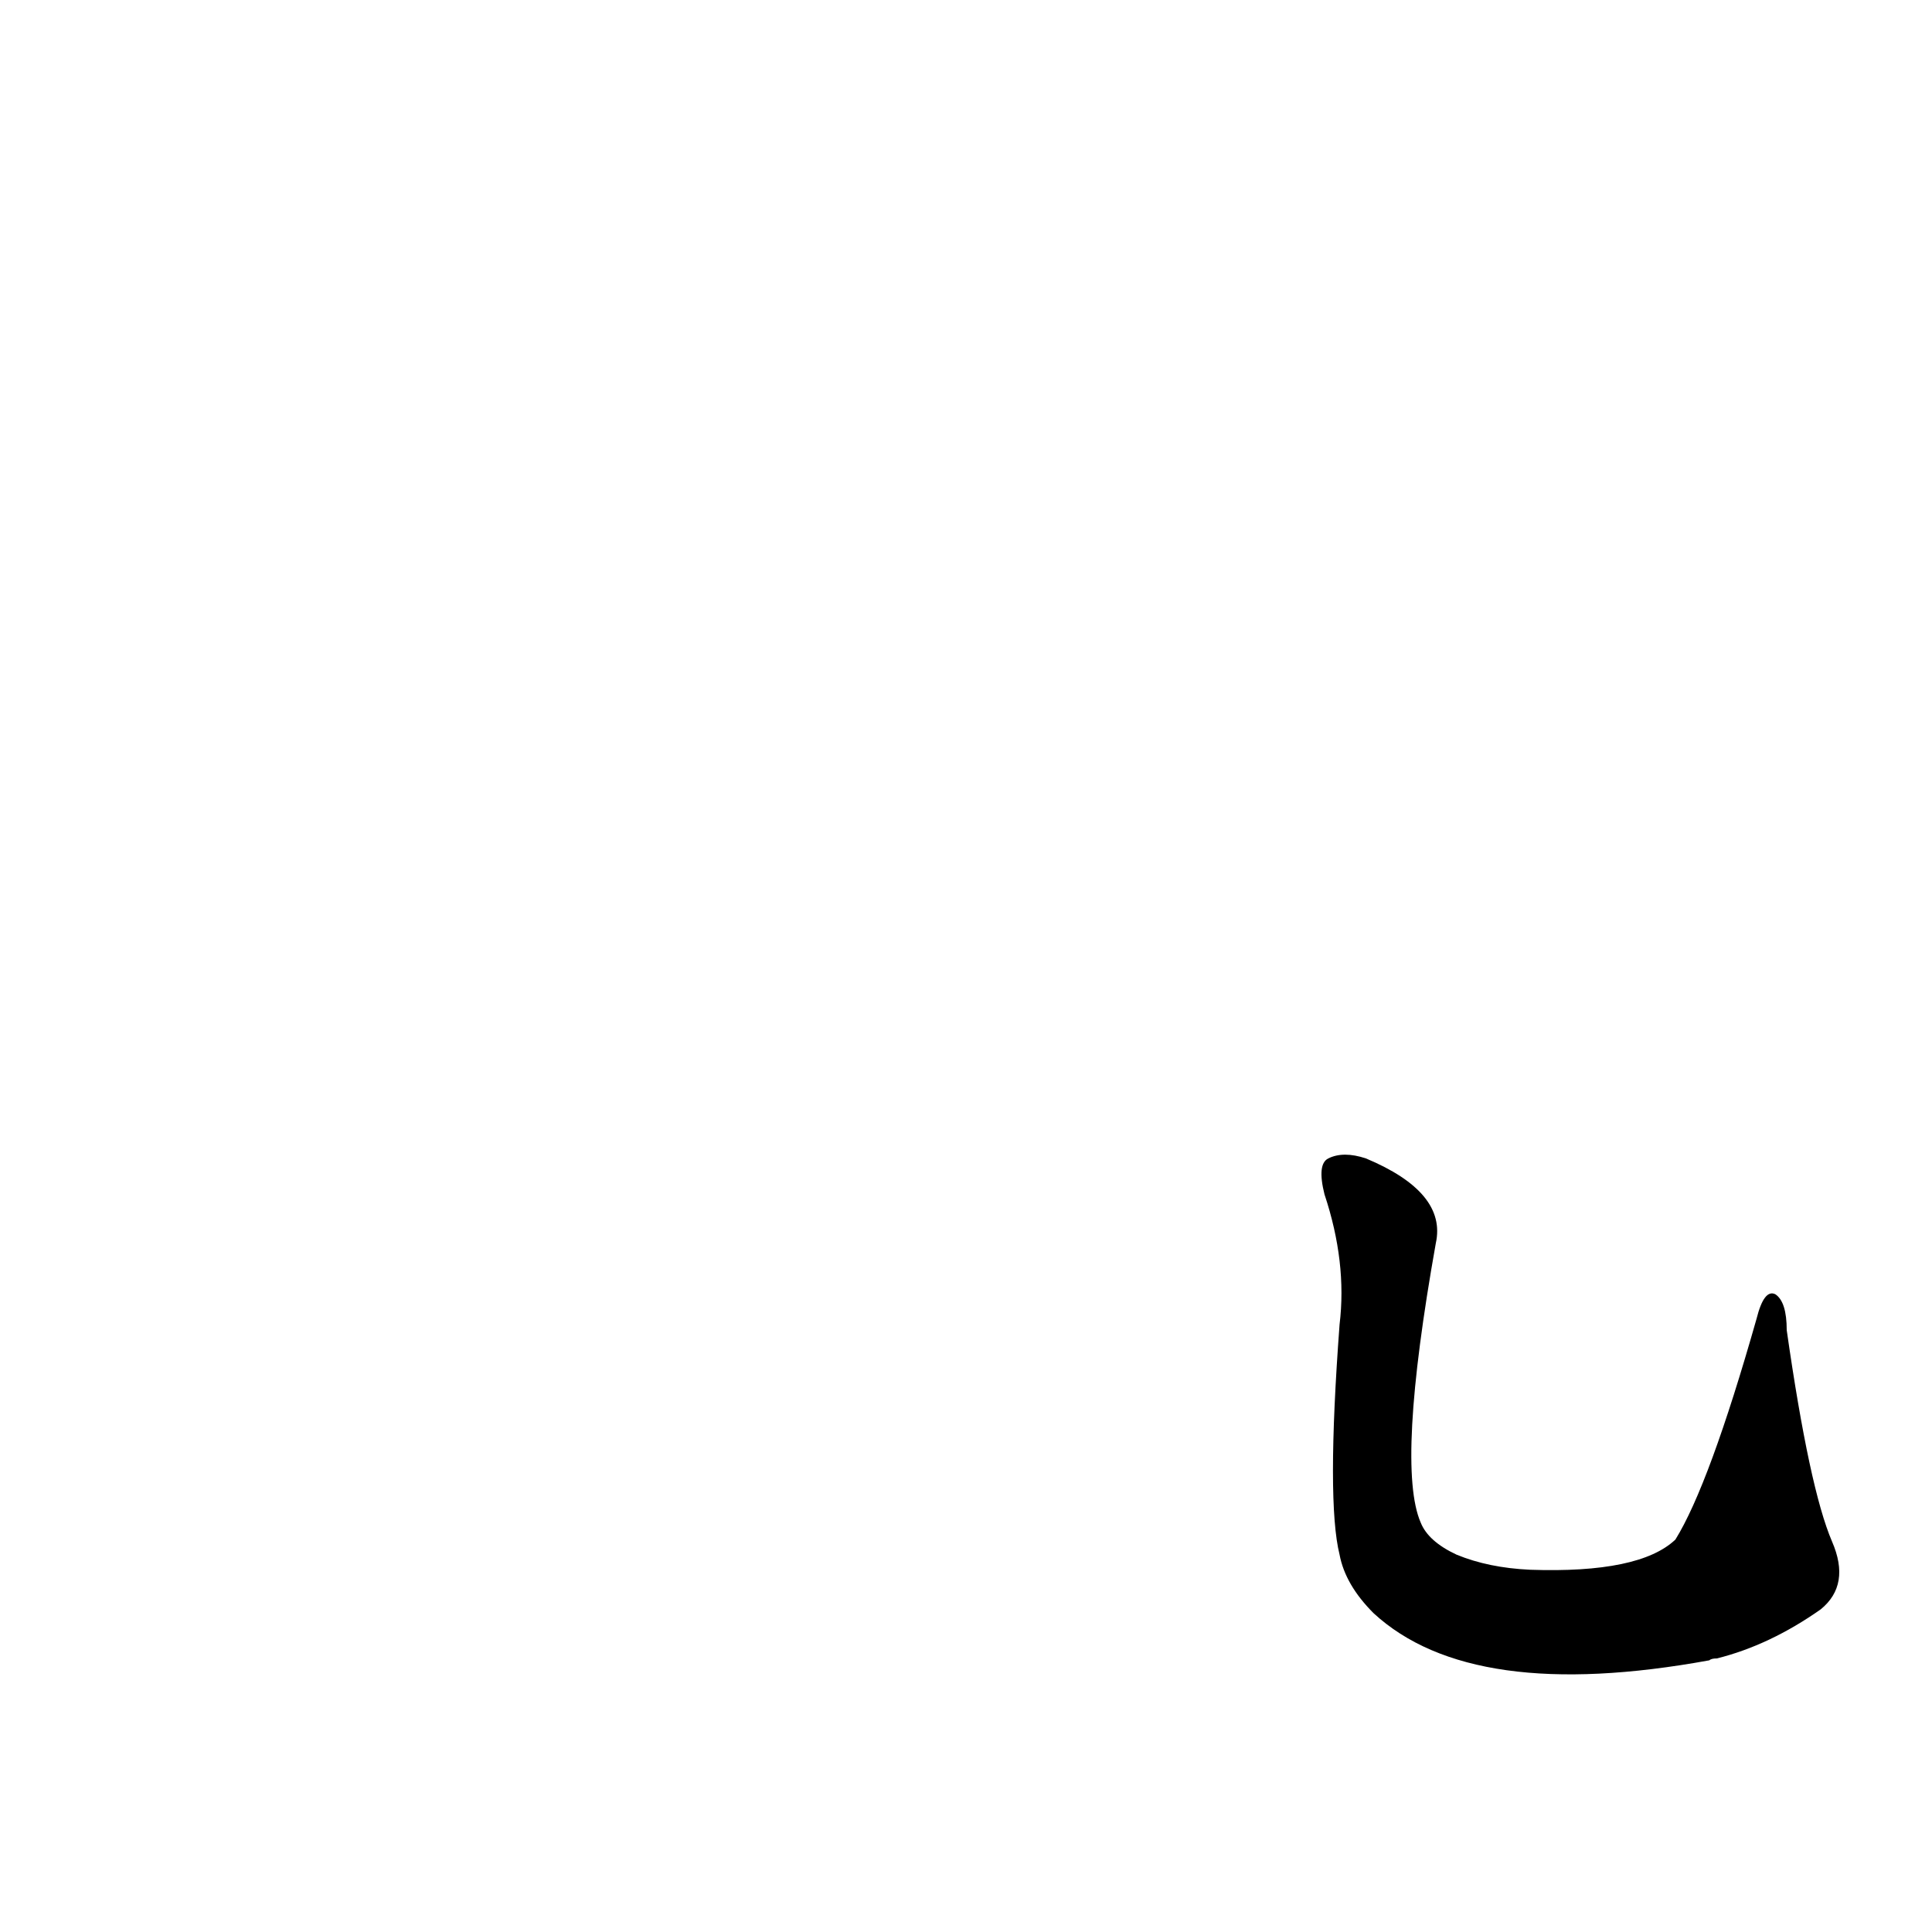 <?xml version='1.0' encoding='utf-8'?>
<svg xmlns="http://www.w3.org/2000/svg" version="1.1" viewBox="0 0 1024 1024"><g transform="scale(1, -1) translate(0, -900)"><path d="M 971 83 Q 959 111 947 195 Q 947 210 941 214 Q 935 217 931 201 Q 906 113 888 84 Q 869 66 811 68 Q 789 69 772 76 Q 757 83 753 93 Q 740 123 761 241 Q 767 268 724 286 Q 712 290 704 286 Q 698 283 702 267 Q 714 231 710 198 Q 703 104 710 76 Q 713 60 728 45 Q 780 -3 906 20 Q 907 21 910 21 Q 938 28 965 47 Q 981 60 971 83 Z" fill="black" /></g></svg>